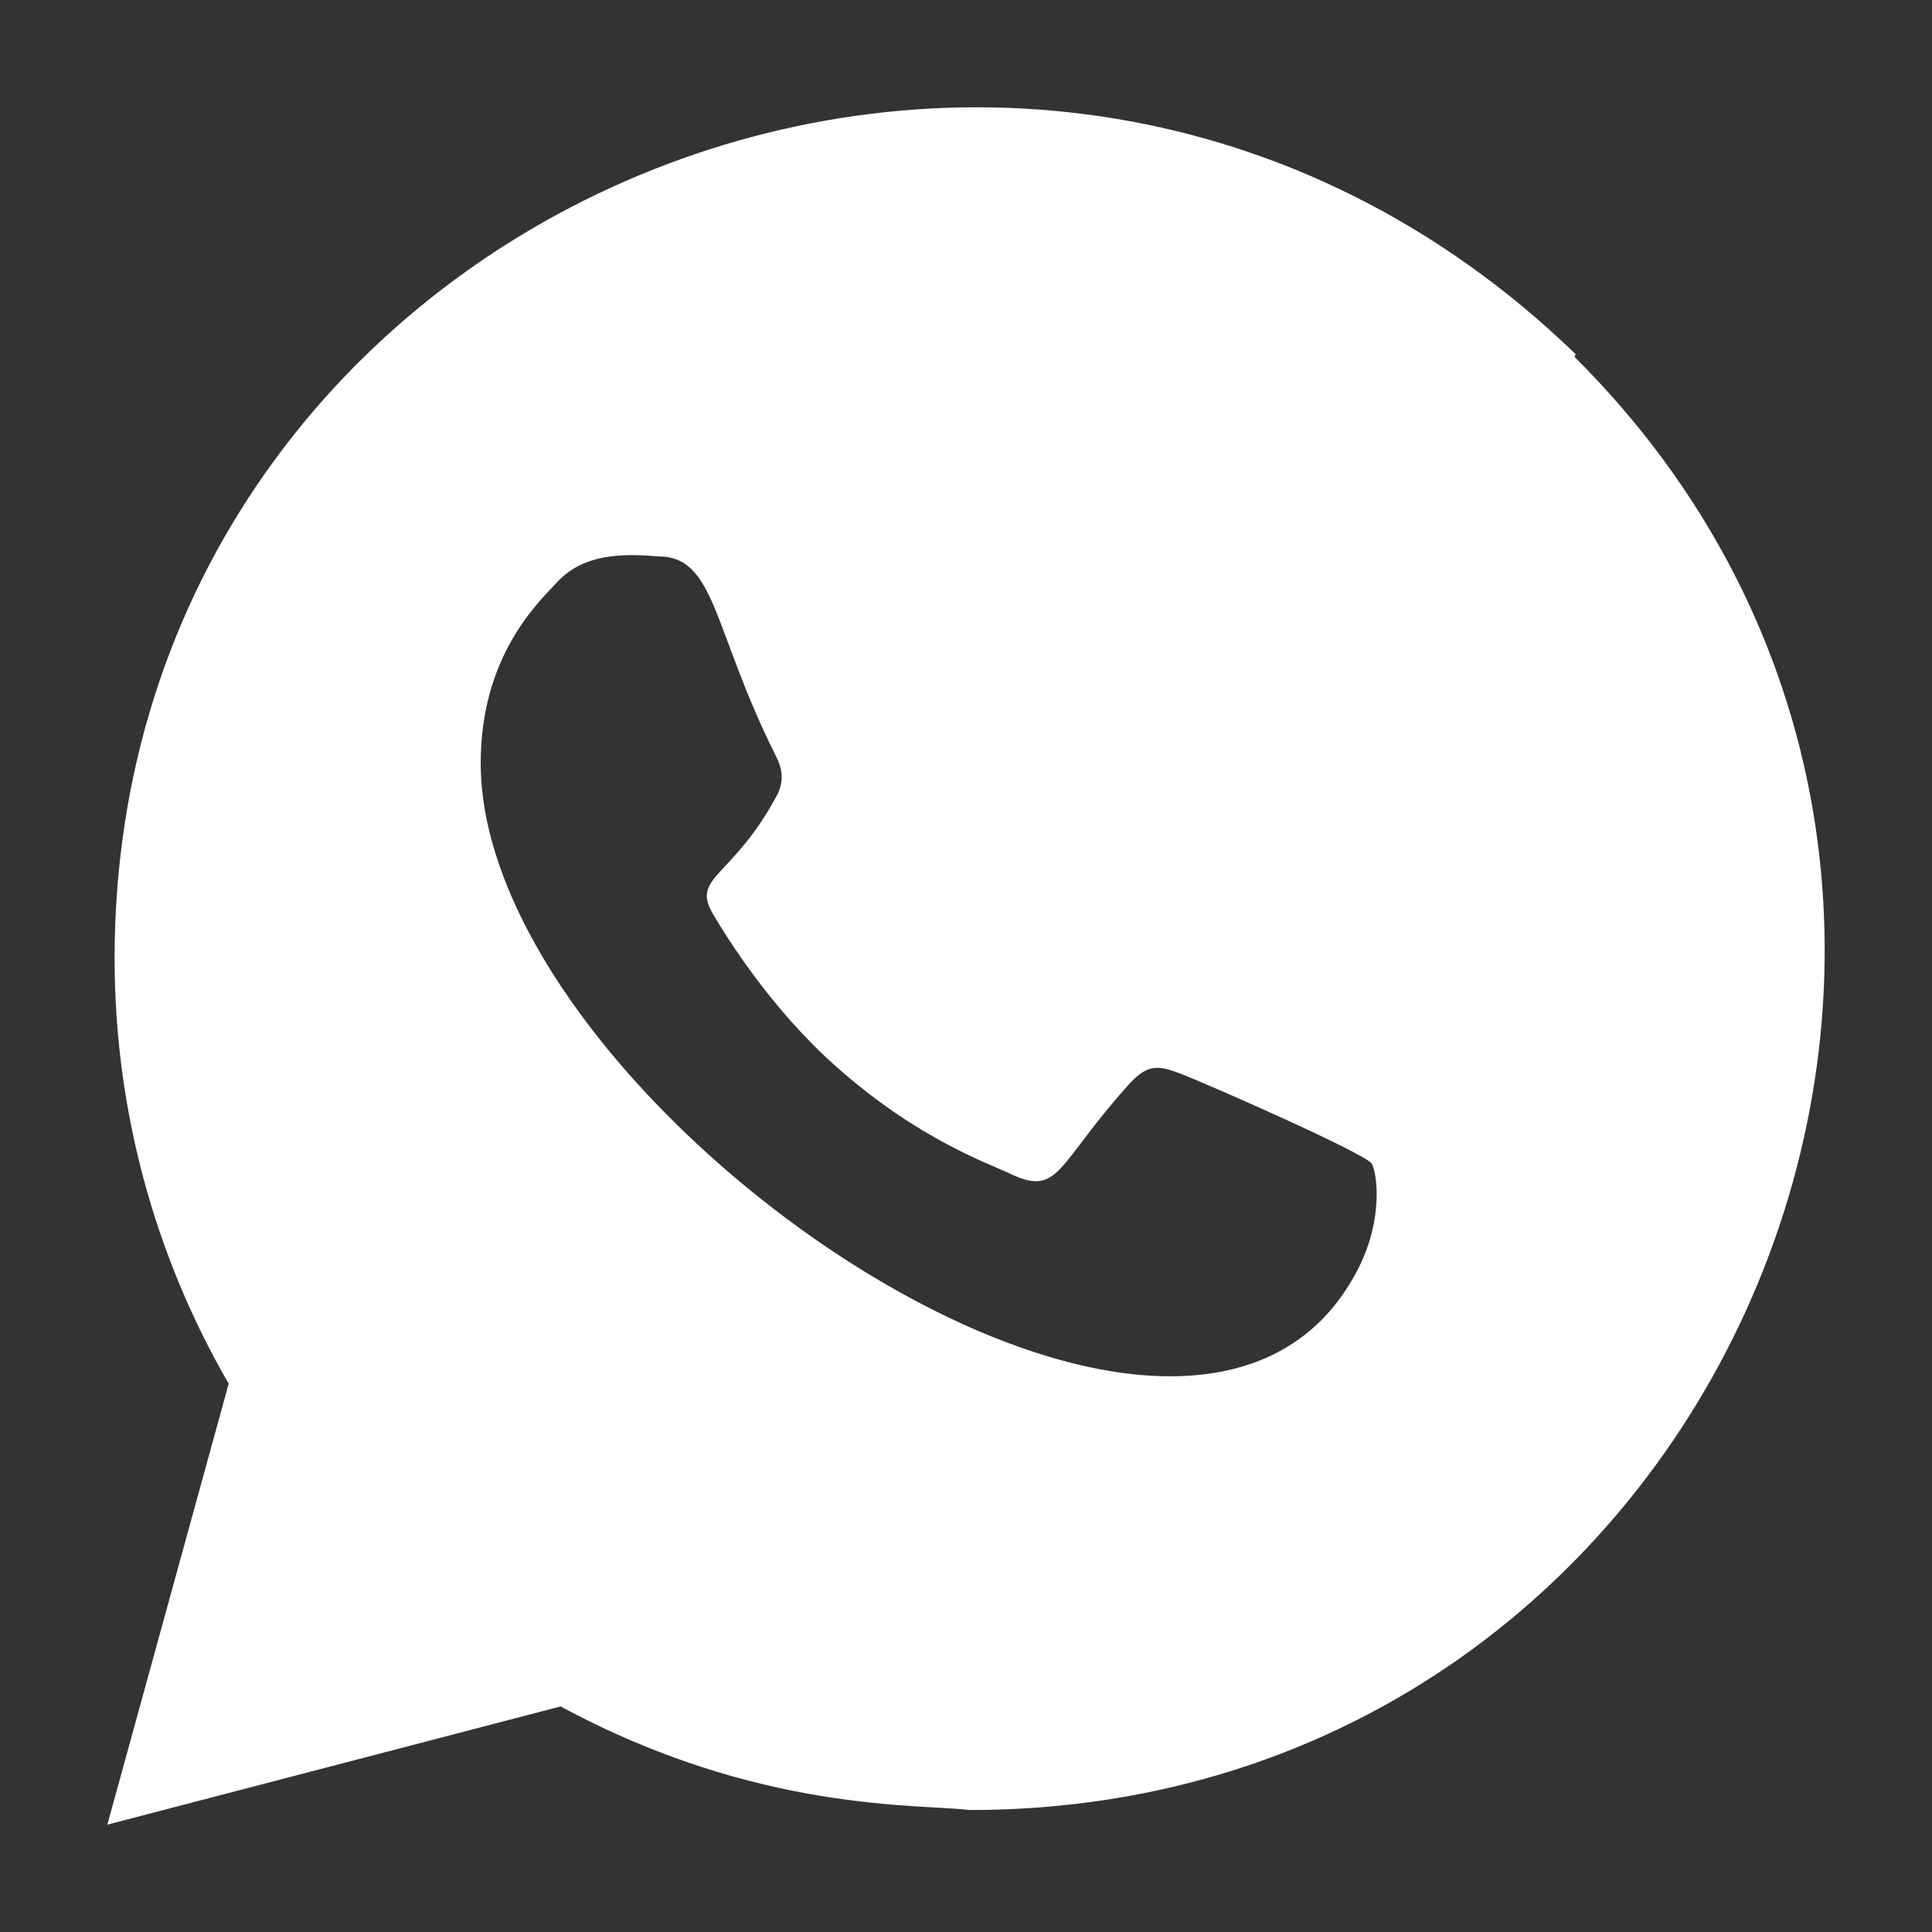 <svg width="16" height="16" viewBox="0 0 16 16" fill="none" xmlns="http://www.w3.org/2000/svg">
<rect x="0" y="0" width="16" height="16" fill="#333333" stroke="none"/>
<path d="M13.04 2.956L13.049 2.933C8.492 -1.472 0.951 1.722 0.949 7.936C0.949 9.178 1.274 10.389 1.894 11.459L0.889 15.111L4.643 14.132C6.279 15.016 7.618 14.937 8.03 14.99C14.331 14.99 17.468 7.366 13.04 2.956ZM11.251 10.501C9.875 13.219 3.981 9.157 3.981 6.32C3.981 5.437 4.449 4.997 4.618 4.817C4.832 4.59 5.141 4.581 5.452 4.608C5.93 4.608 5.901 5.214 6.424 6.258C6.47 6.348 6.5 6.448 6.44 6.576C6.068 7.276 5.721 7.255 5.904 7.569C6.012 7.751 6.375 8.343 6.917 8.826C7.612 9.446 8.199 9.637 8.382 9.728C8.777 9.907 8.753 9.64 9.352 8.977C9.504 8.809 9.596 8.825 9.762 8.886C9.929 8.946 11.314 9.554 11.36 9.637C11.406 9.718 11.456 10.095 11.251 10.501Z" fill="white"/>
</svg>
